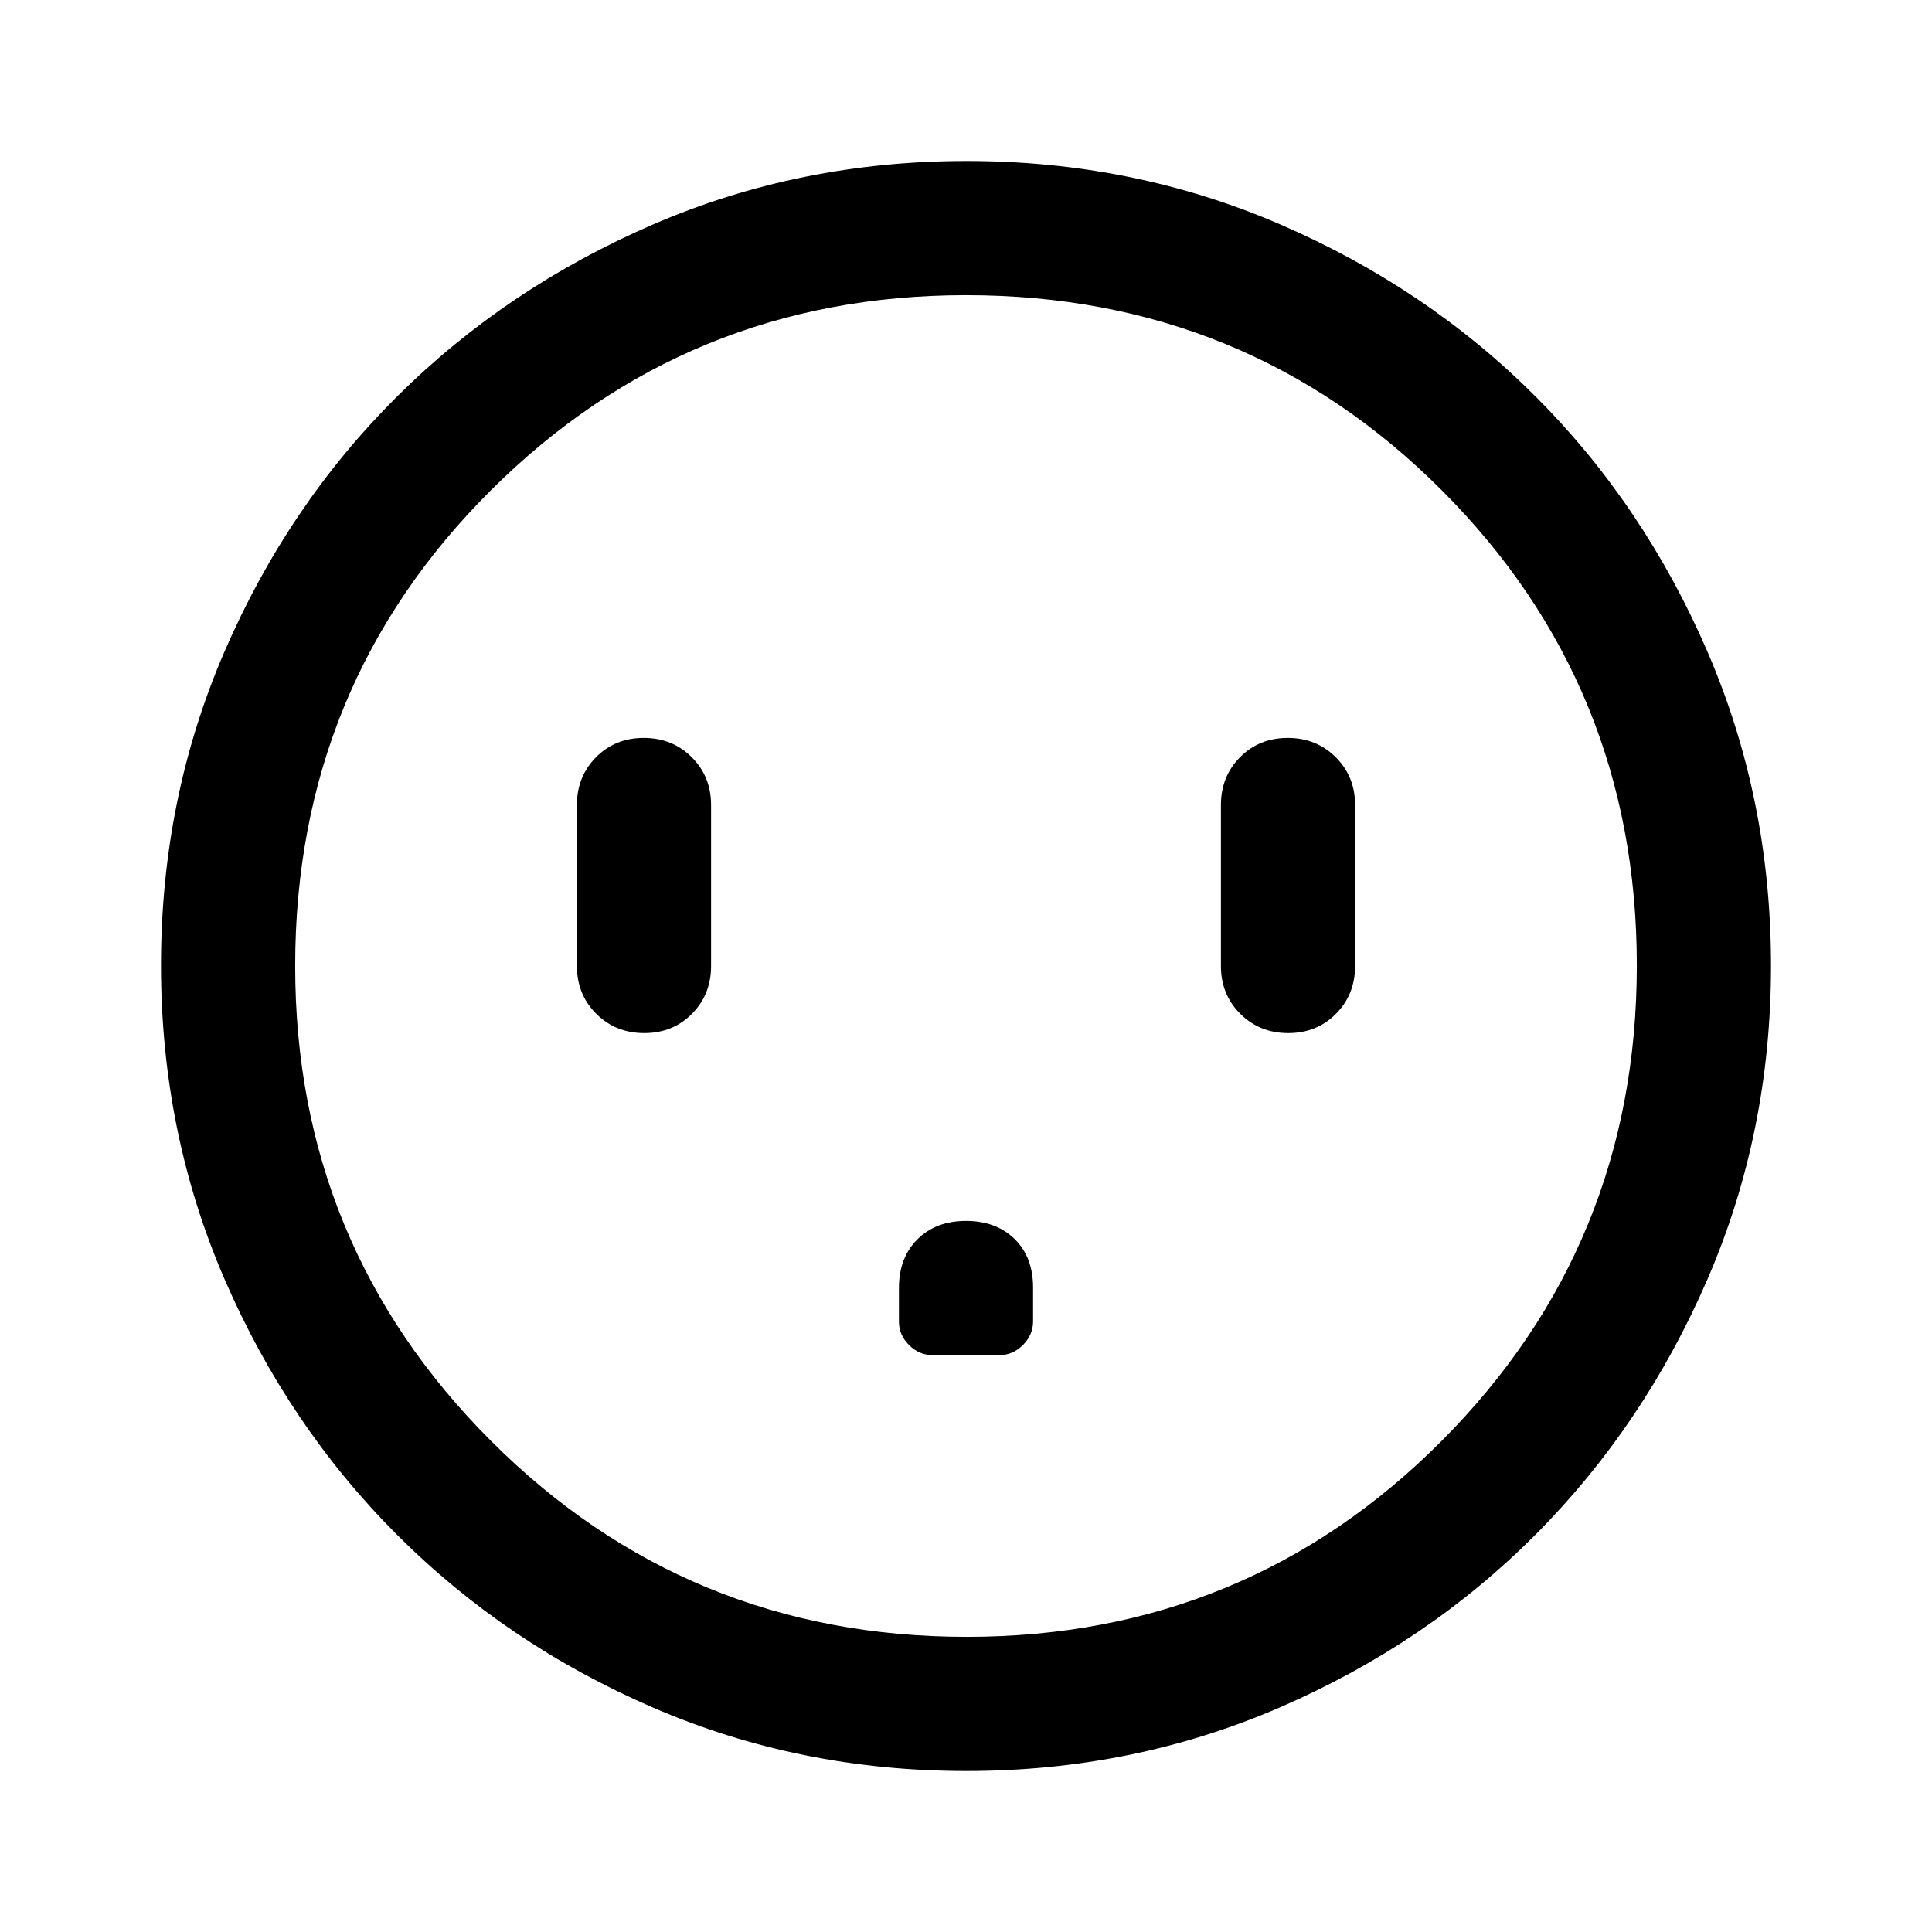 <svg xmlns="http://www.w3.org/2000/svg" viewBox="0 -960 960 960" width="32" height="32"><path d="M320.12-446.67q14.21 0 23.71-9.58t9.5-23.75v-80q0-14.17-9.61-23.75-9.62-9.58-23.84-9.58-14.21 0-23.71 9.58t-9.5 23.75v80q0 14.17 9.61 23.75 9.62 9.58 23.84 9.58ZM480-353.33q-15 0-24.17 9.16-9.16 9.17-9.16 24.17v16.67q0 6.66 5 11.66t11.66 5h33.34q6.66 0 11.66-5.03 5-5.04 5-11.75v-16.78q0-15.1-9.16-24.1-9.17-9-24.17-9Zm160.12-93.34q14.21 0 23.71-9.58t9.5-23.75v-80q0-14.17-9.61-23.75-9.62-9.58-23.84-9.58-14.21 0-23.71 9.58t-9.5 23.75v80q0 14.17 9.61 23.75 9.62 9.58 23.84 9.58ZM480.18-80q-82.83 0-155.67-31.5-72.84-31.5-127.18-85.83Q143-251.67 111.5-324.56T80-480.33q0-82.88 31.5-155.78Q143-709 197.33-763q54.34-54 127.23-85.5T480.33-880q82.88 0 155.78 31.5Q709-817 763-763t85.5 127Q880-563 880-480.18q0 82.83-31.5 155.67Q817-251.67 763-197.46q-54 54.21-127 85.84Q563-80 480.18-80Zm.15-66.67q139 0 236-97.33t97-236.33q0-139-96.87-236-96.88-97-236.46-97-138.67 0-236 96.87-97.33 96.88-97.33 236.46 0 138.67 97.33 236 97.33 97.33 236.33 97.33ZM480-480Z"/></svg>